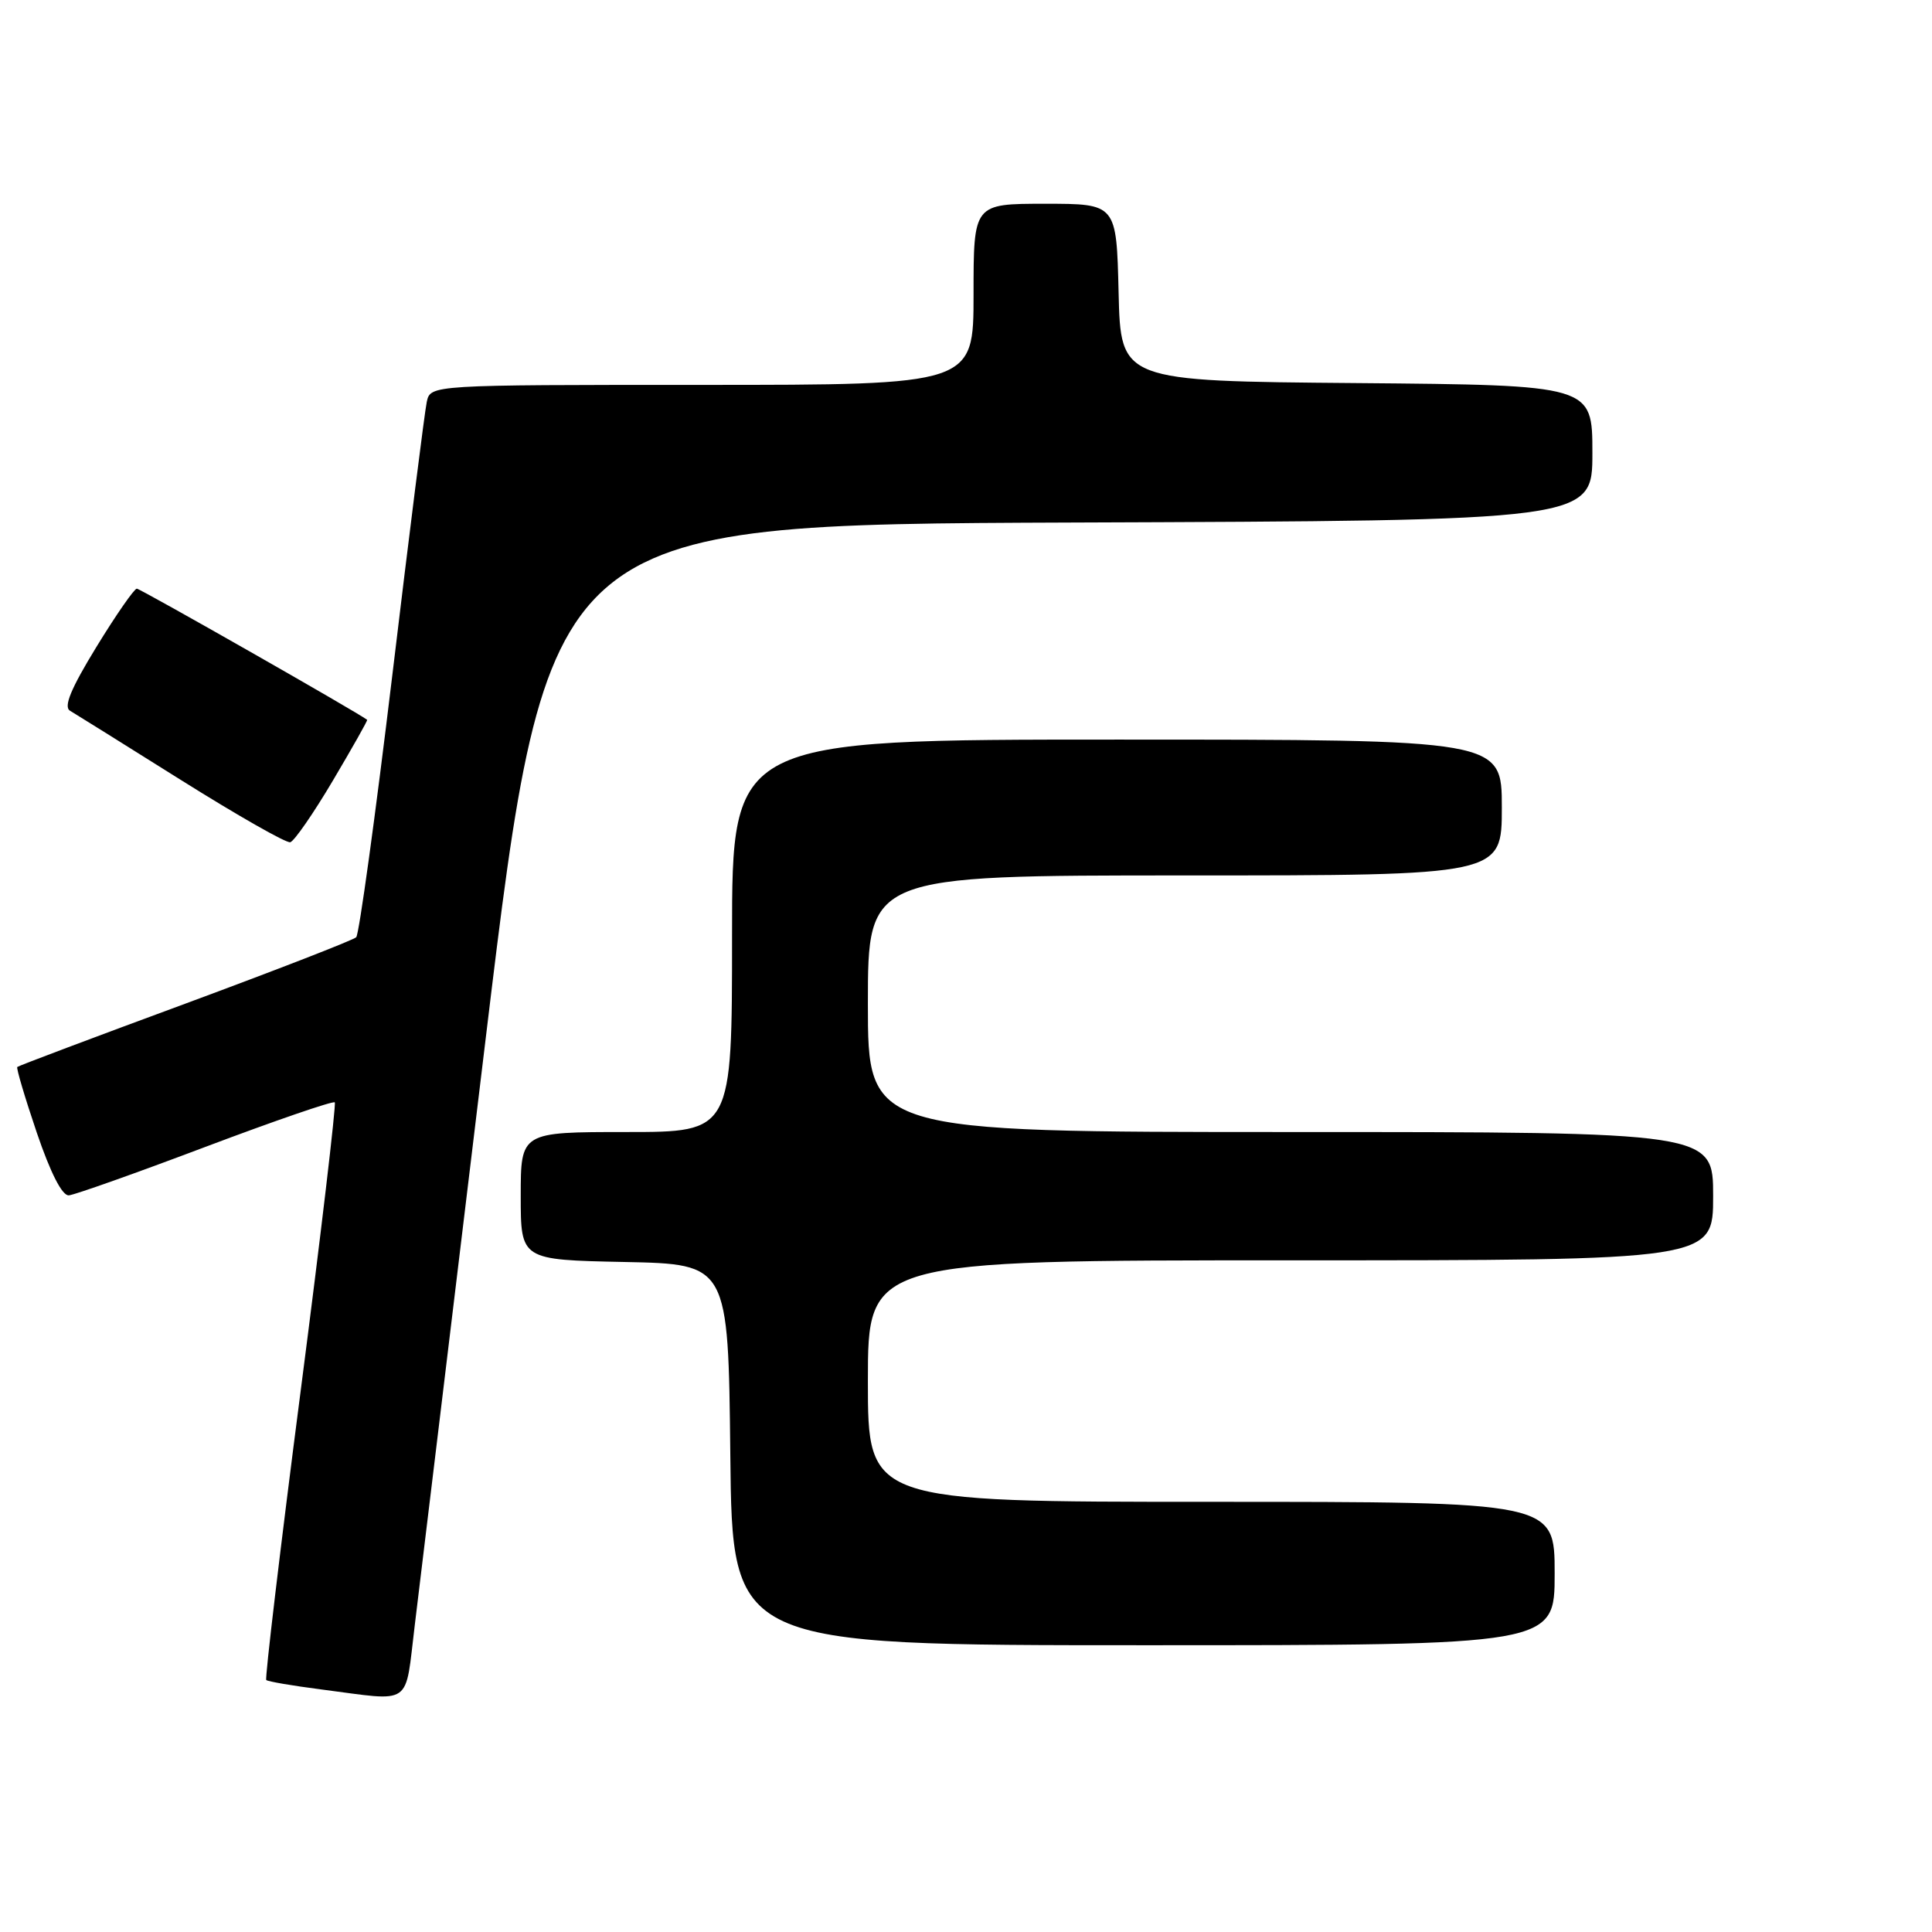 <?xml version="1.0" encoding="UTF-8" standalone="no"?>
<!DOCTYPE svg PUBLIC "-//W3C//DTD SVG 1.1//EN" "http://www.w3.org/Graphics/SVG/1.1/DTD/svg11.dtd" >
<svg xmlns="http://www.w3.org/2000/svg" xmlns:xlink="http://www.w3.org/1999/xlink" version="1.1" viewBox="0 0 256 256">
 <g >
 <path fill="currentColor"
d=" M 54.97 215.25 C 55.62 209.89 59.86 174.90 64.37 137.50 C 72.59 69.50 72.59 69.50 141.79 69.24 C 211.00 68.99 211.00 68.99 211.00 60.01 C 211.00 51.03 211.00 51.03 179.75 50.76 C 148.50 50.50 148.50 50.50 148.22 38.75 C 147.94 27.00 147.94 27.00 138.47 27.00 C 129.00 27.00 129.00 27.00 129.00 39.00 C 129.00 51.00 129.00 51.00 93.02 51.00 C 57.04 51.00 57.04 51.00 56.55 53.25 C 56.28 54.49 54.22 70.80 51.98 89.50 C 49.73 108.20 47.58 123.81 47.20 124.19 C 46.81 124.57 36.61 128.53 24.53 133.00 C 12.44 137.46 2.43 141.23 2.29 141.38 C 2.14 141.53 3.30 145.44 4.87 150.07 C 6.69 155.42 8.24 158.46 9.12 158.39 C 9.88 158.33 18.03 155.44 27.24 151.96 C 36.44 148.49 44.15 145.84 44.36 146.07 C 44.56 146.31 42.53 163.55 39.83 184.38 C 37.13 205.21 35.09 222.42 35.28 222.61 C 35.48 222.81 38.76 223.37 42.57 223.86 C 54.87 225.44 53.61 226.31 54.97 215.25 Z  M 206.00 208.50 C 206.00 199.00 206.00 199.00 160.50 199.00 C 115.00 199.00 115.00 199.00 115.00 183.00 C 115.00 167.00 115.00 167.00 171.00 167.00 C 227.00 167.00 227.00 167.00 227.00 158.50 C 227.00 150.00 227.00 150.00 171.00 150.00 C 115.00 150.00 115.00 150.00 115.00 133.00 C 115.00 116.00 115.00 116.00 157.00 116.00 C 199.00 116.00 199.00 116.00 199.00 107.00 C 199.00 98.00 199.00 98.00 148.00 98.00 C 97.00 98.00 97.00 98.00 97.00 124.00 C 97.00 150.00 97.00 150.00 83.00 150.00 C 69.00 150.00 69.00 150.00 69.00 158.47 C 69.00 166.94 69.00 166.94 82.75 167.22 C 96.50 167.50 96.50 167.50 96.77 192.75 C 97.03 218.00 97.03 218.00 151.52 218.00 C 206.00 218.00 206.00 218.00 206.00 208.50 Z  M 44.11 103.43 C 46.69 99.07 48.74 95.45 48.65 95.38 C 47.37 94.39 18.59 78.00 18.13 78.00 C 17.79 78.00 15.37 81.48 12.77 85.73 C 9.39 91.25 8.40 93.65 9.27 94.17 C 9.95 94.57 16.57 98.71 24.00 103.37 C 31.43 108.03 37.93 111.74 38.46 111.60 C 38.98 111.47 41.53 107.79 44.11 103.43 Z "/>
</g>
</svg>